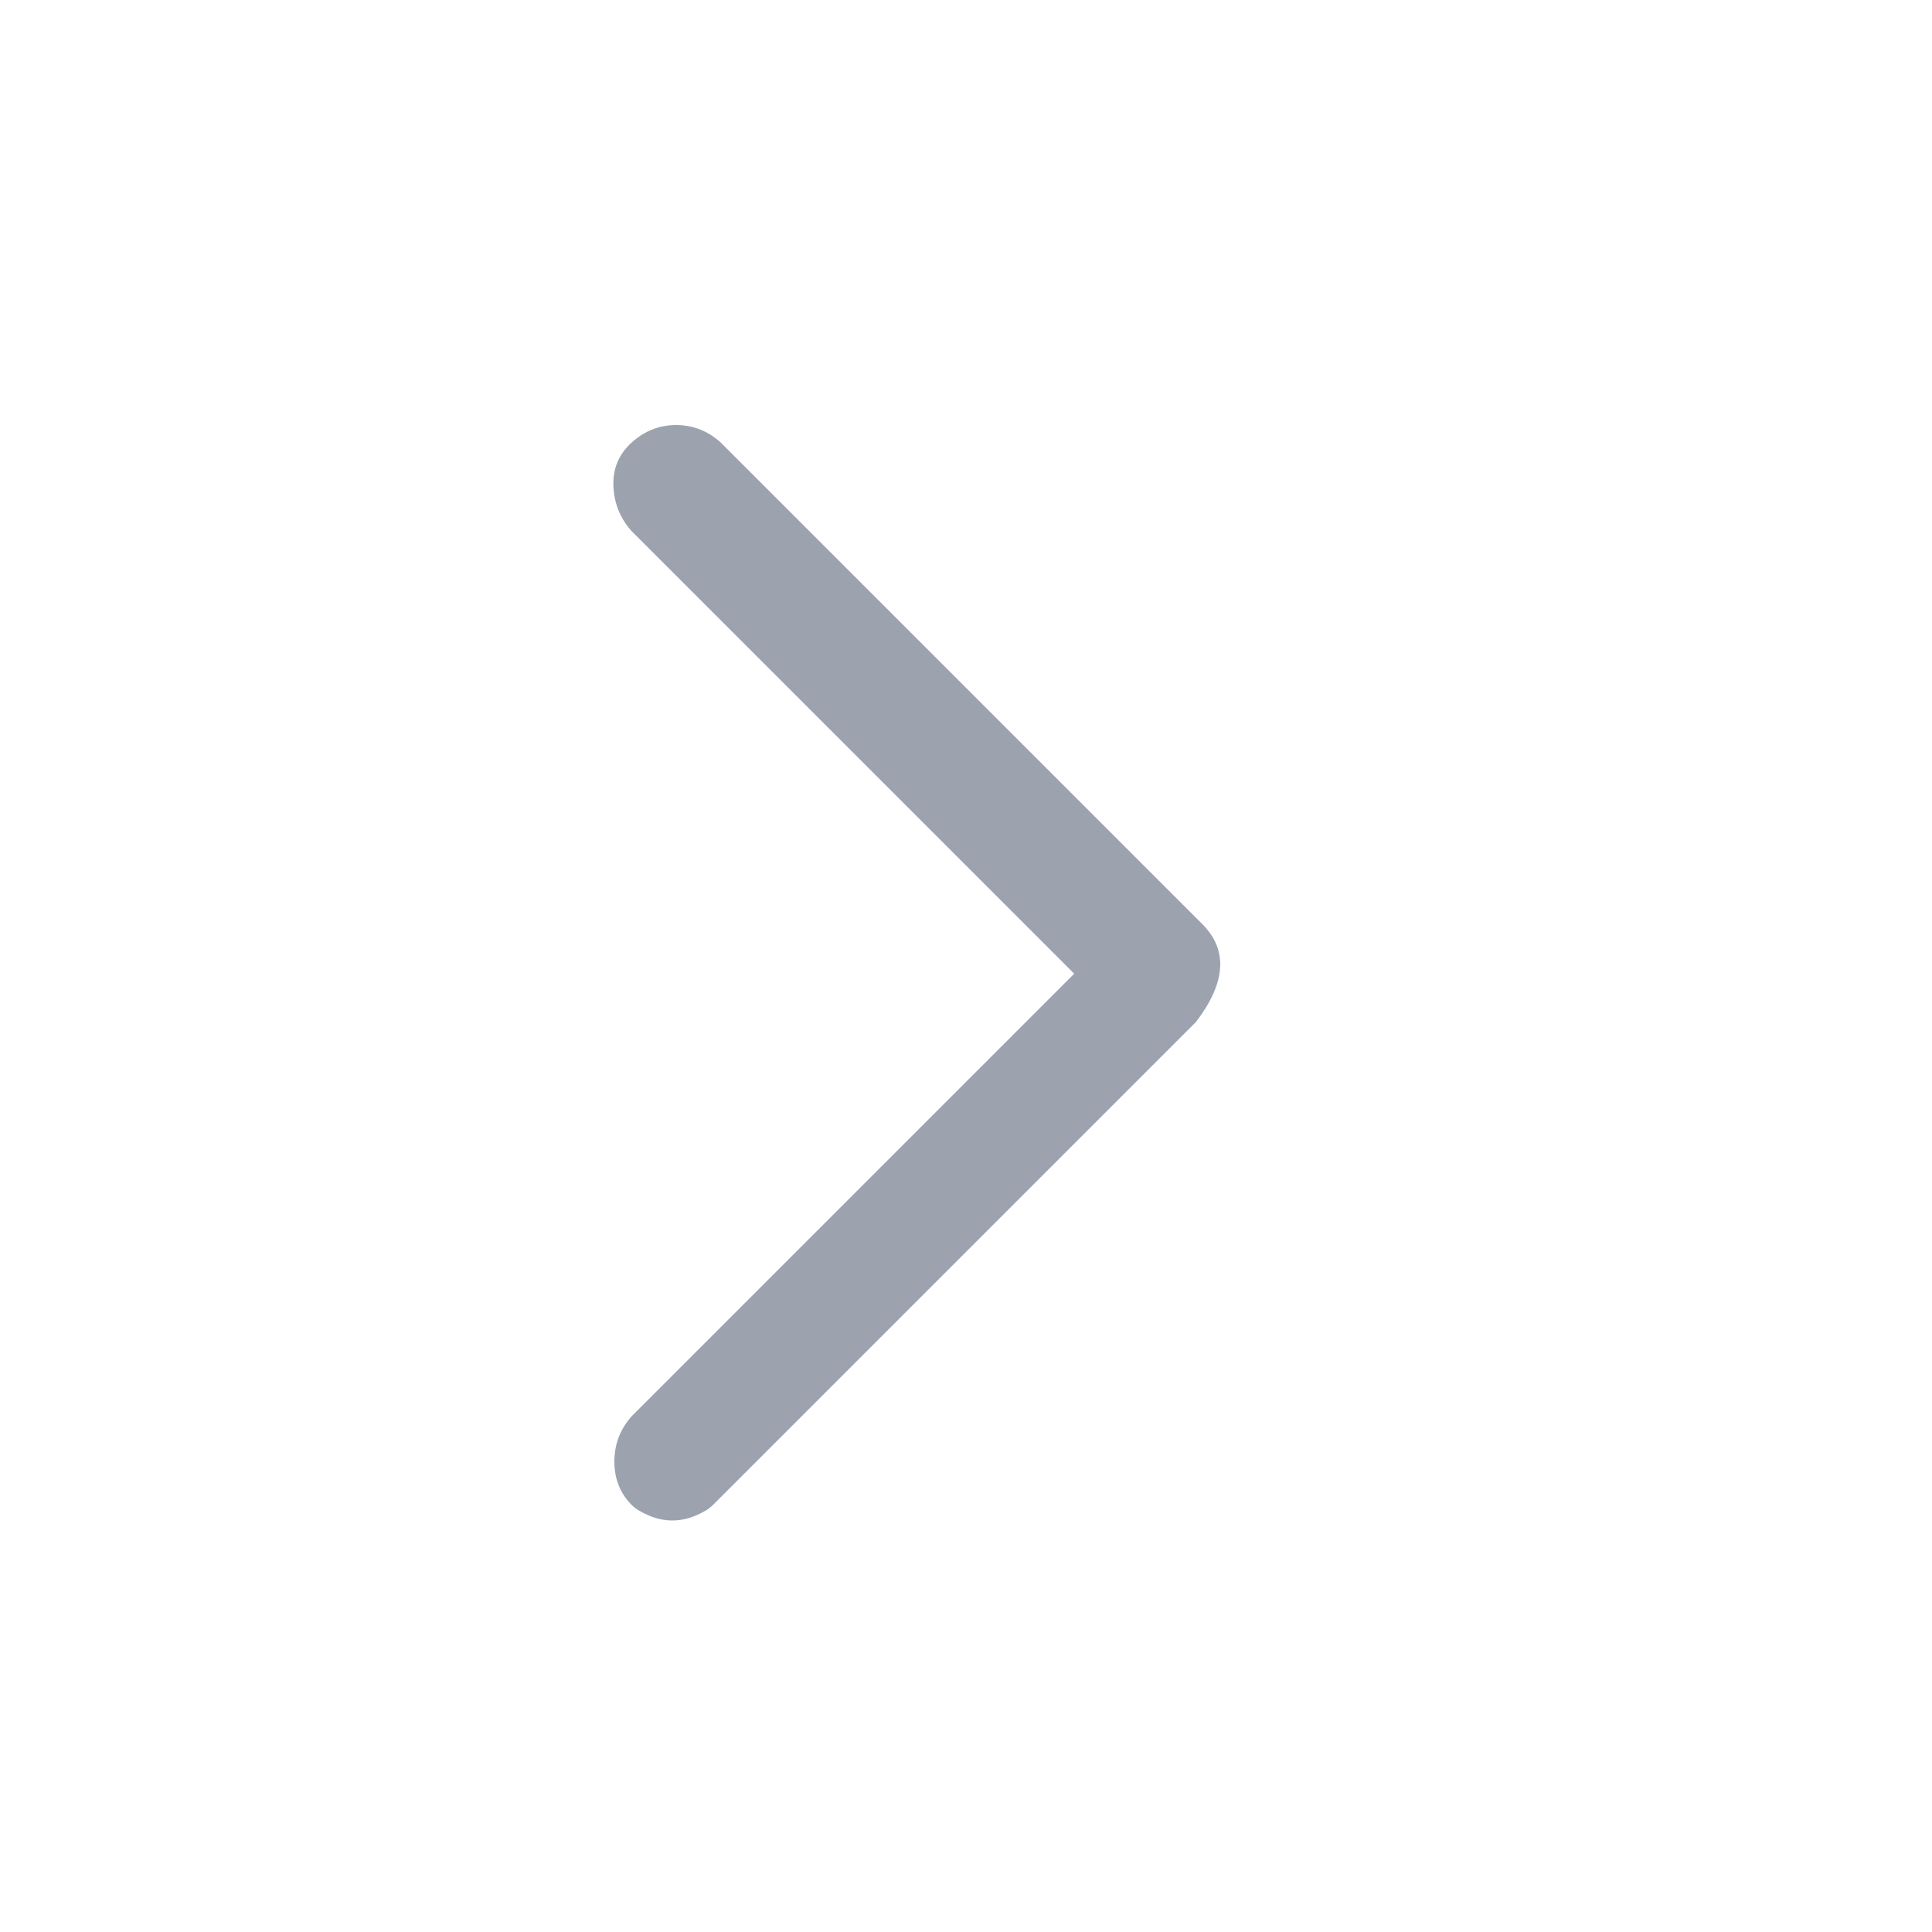 <svg width="12" height="12" viewBox="0 0 12 12" fill="none" xmlns="http://www.w3.org/2000/svg">
<path d="M7.476 5.748L4.476 2.748C4.396 2.676 4.304 2.64 4.2 2.64C4.096 2.64 4.004 2.676 3.924 2.748C3.844 2.82 3.806 2.91 3.81 3.018C3.814 3.126 3.852 3.22 3.924 3.3L6.672 6.048L3.924 8.796C3.852 8.876 3.816 8.97 3.816 9.078C3.816 9.186 3.852 9.276 3.924 9.348C3.948 9.372 3.984 9.394 4.032 9.414C4.08 9.434 4.128 9.444 4.176 9.444C4.224 9.444 4.272 9.434 4.32 9.414C4.368 9.394 4.404 9.372 4.428 9.348L7.428 6.348C7.612 6.108 7.628 5.908 7.476 5.748Z" fill="#9CA3AF"/>
</svg>

